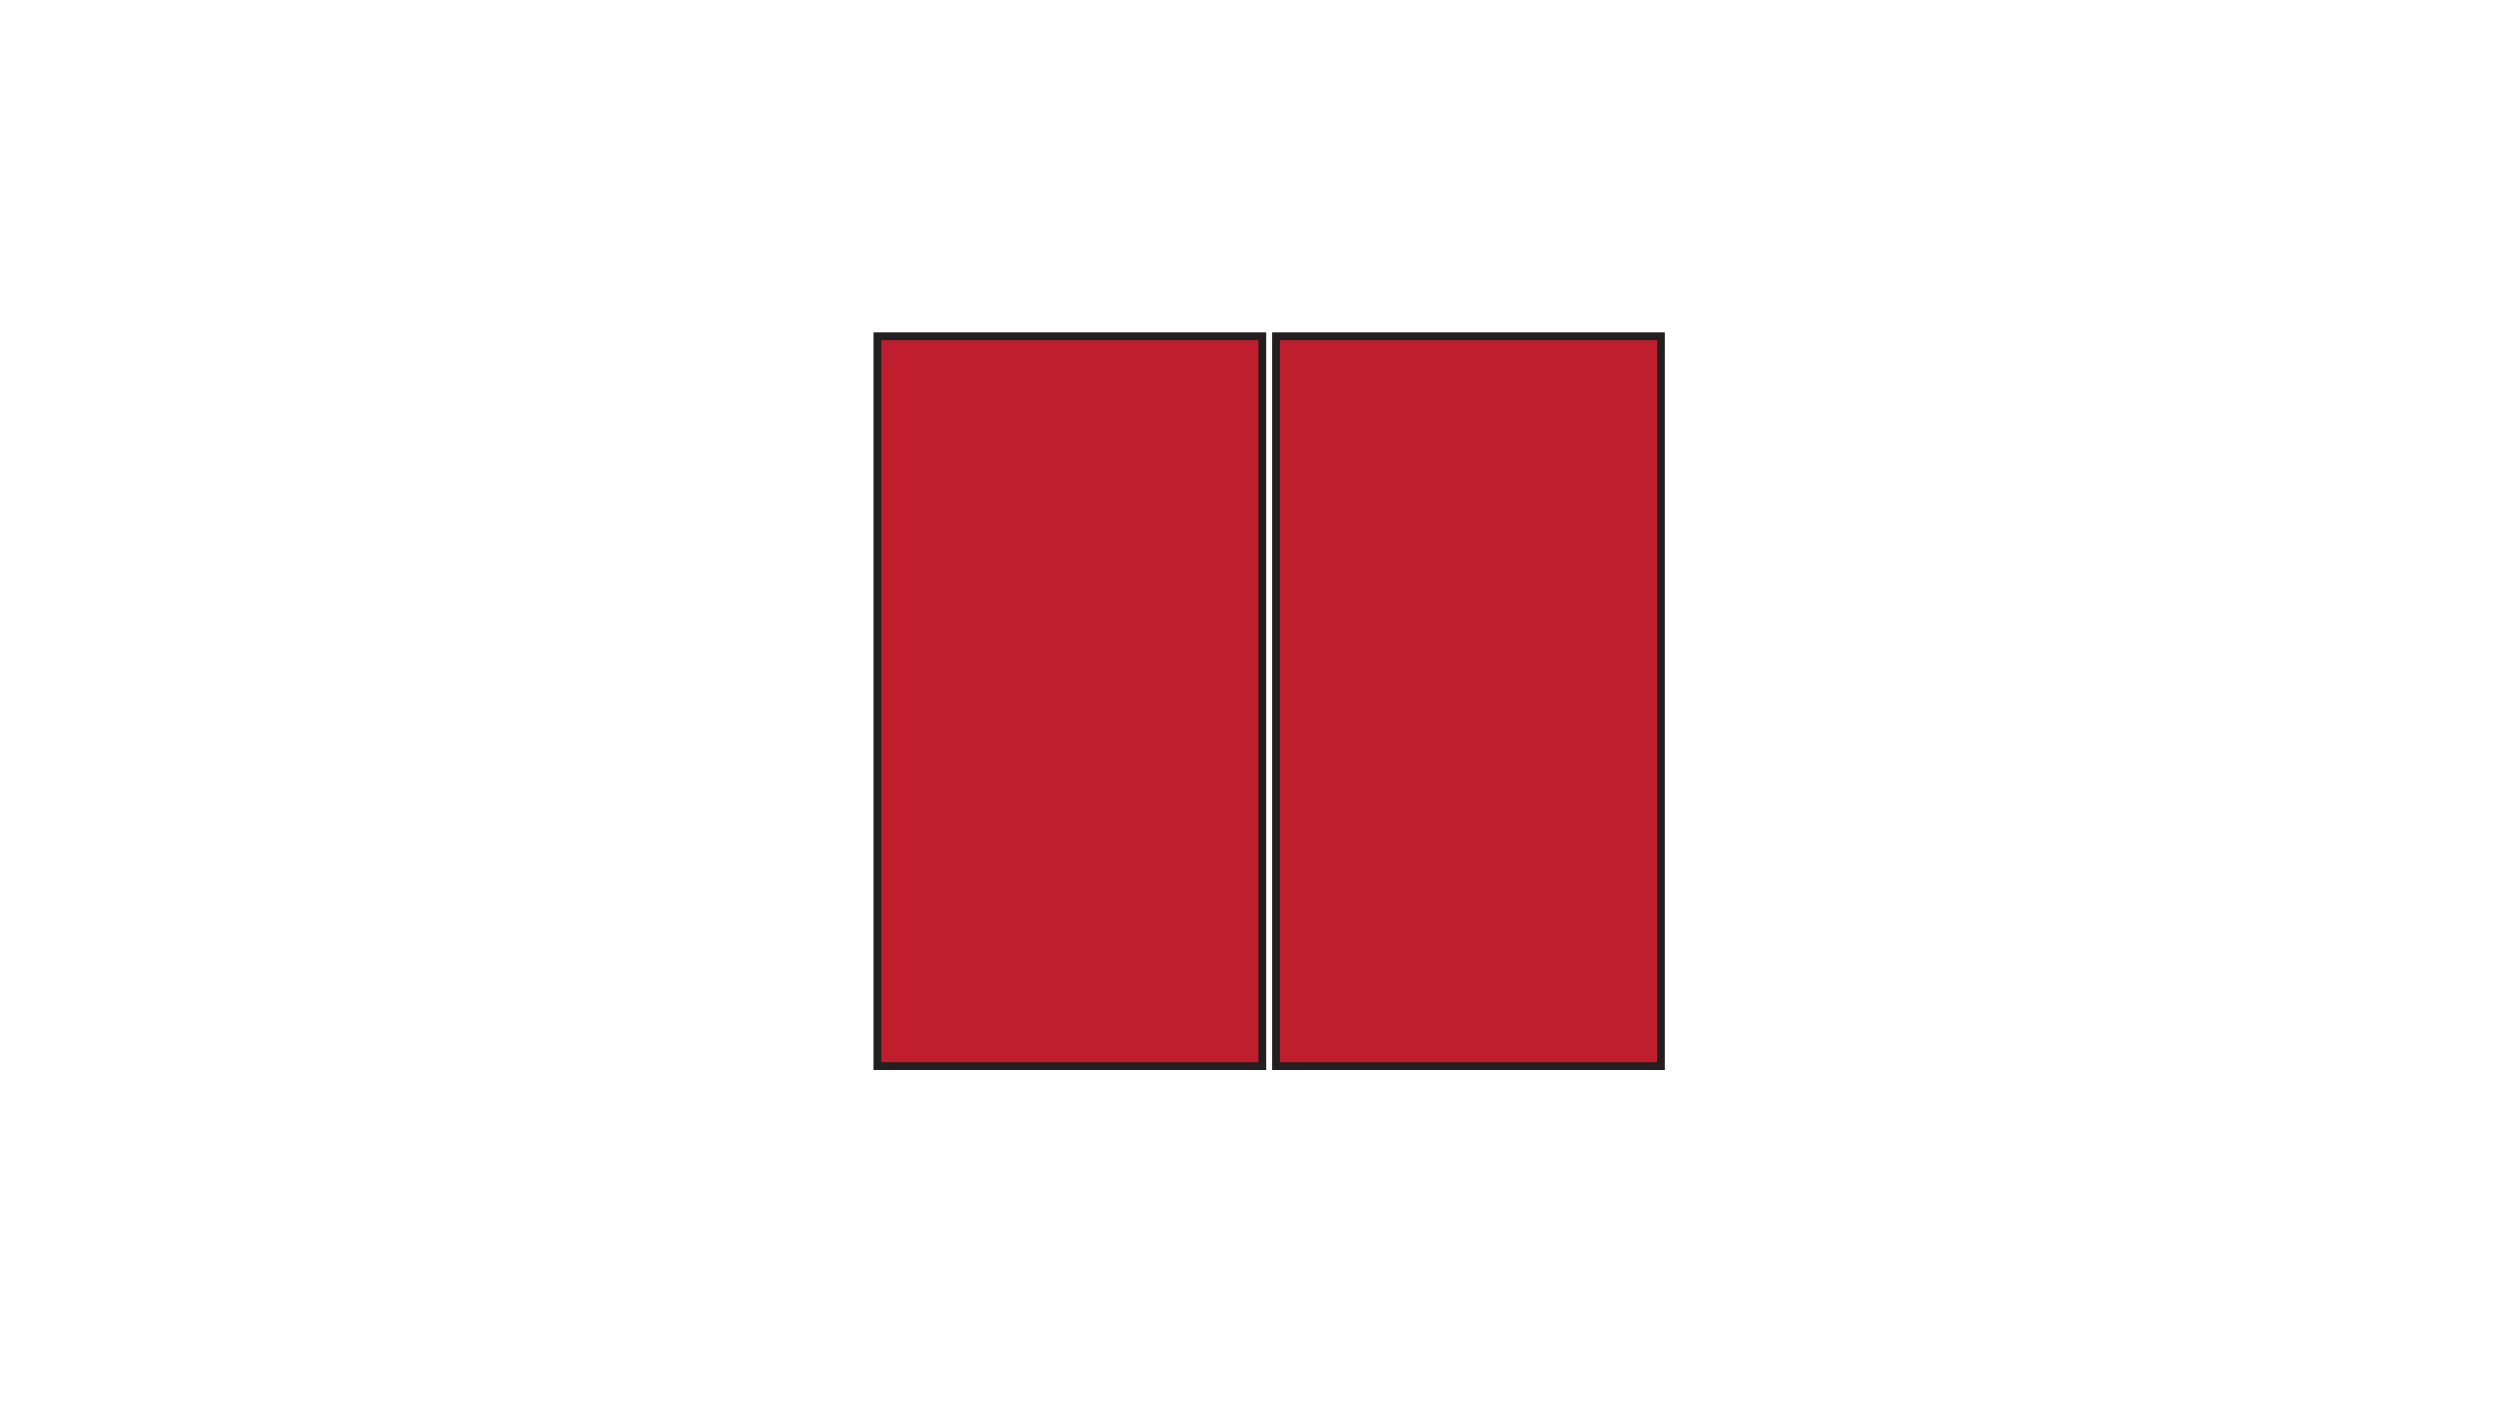 <svg xmlns="http://www.w3.org/2000/svg" viewBox="0 0 1920 1080">
    <rect id="dl" x="673.84" y="258.24" width="295.61" height="560.53" style="fill: #be1e2d; stroke: #231f20; stroke-miterlimit: 10; stroke-width: 6px;"/>
    <rect id="dr" x="979.98" y="258.24" width="295.61" height="560.53" style="fill: #be1e2d; stroke: #231f20; stroke-miterlimit: 10; stroke-width: 6px;"/>
</svg>